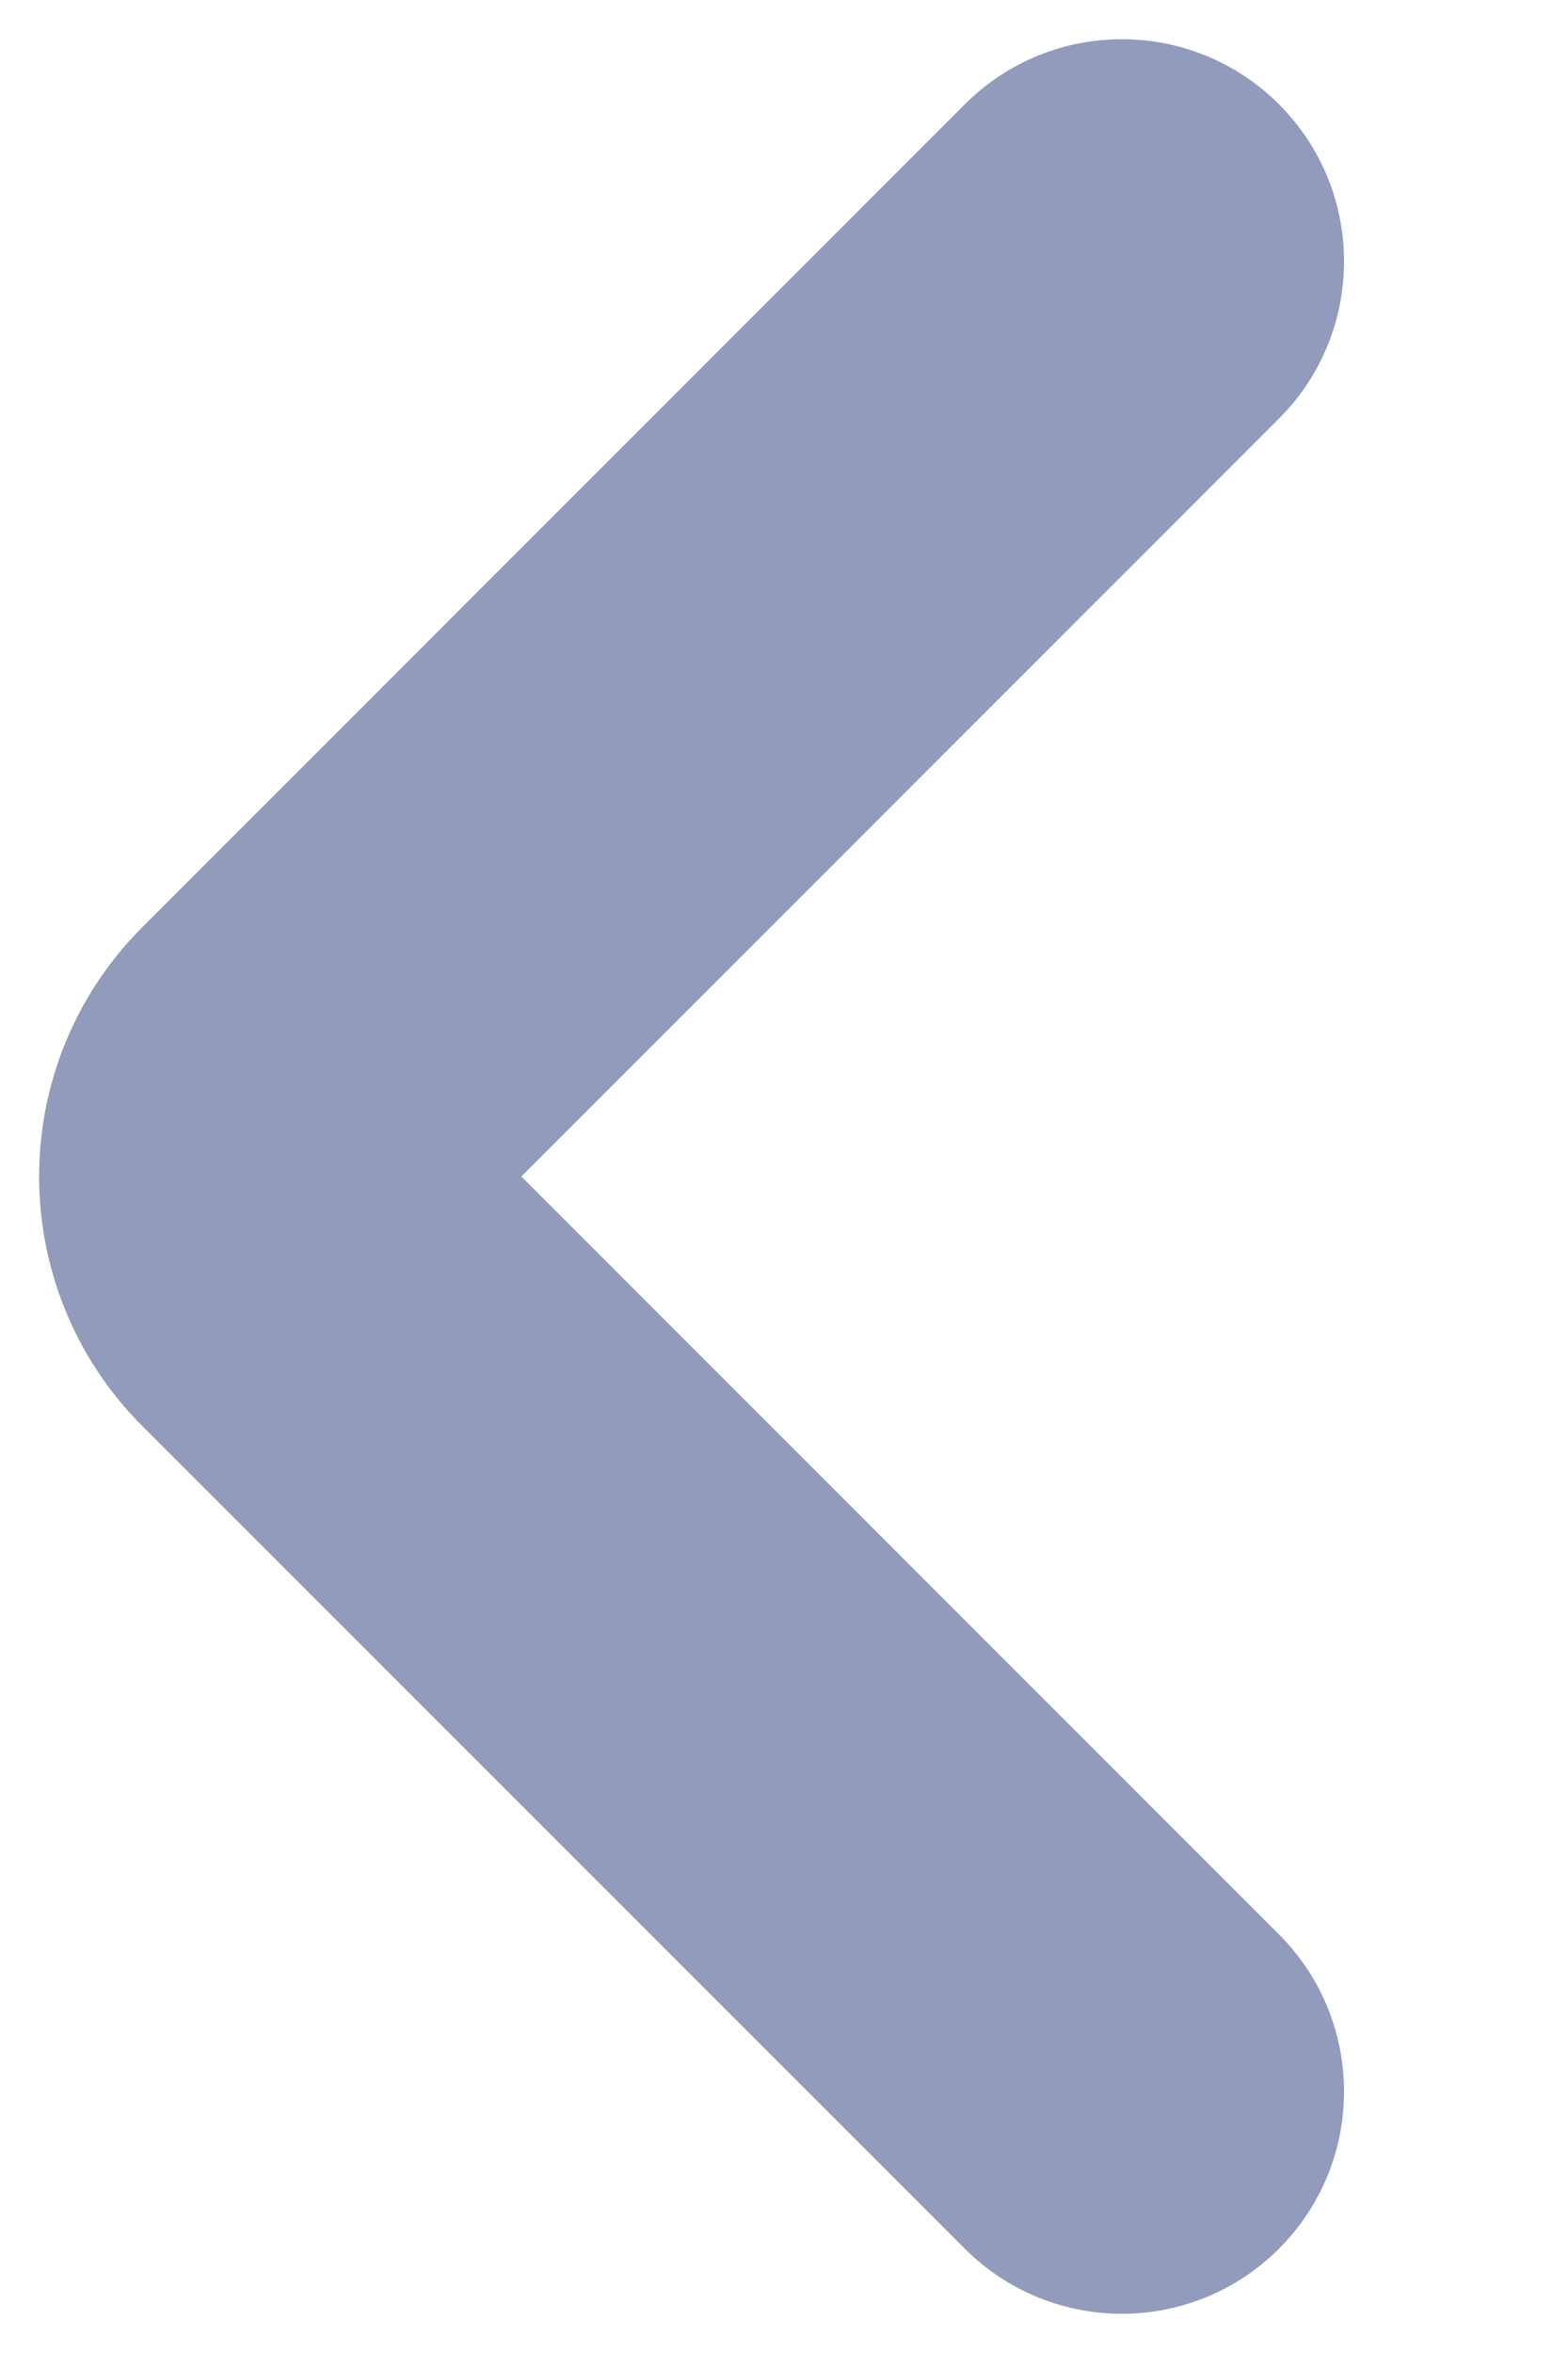 <svg width="6" height="9" viewBox="0 0 6 9" fill="none" xmlns="http://www.w3.org/2000/svg">
<path fill-rule="evenodd" clip-rule="evenodd" d="M3.692 8.601C4.024 8.933 4.562 8.933 4.894 8.601C5.226 8.269 5.226 7.731 4.894 7.399L1.995 4.5L4.894 1.601C5.226 1.269 5.226 0.731 4.894 0.399C4.562 0.067 4.024 0.067 3.692 0.399L0.545 3.546C0.018 4.073 0.018 4.927 0.545 5.455L3.692 8.601Z" fill="#929BBC"/>
</svg>
